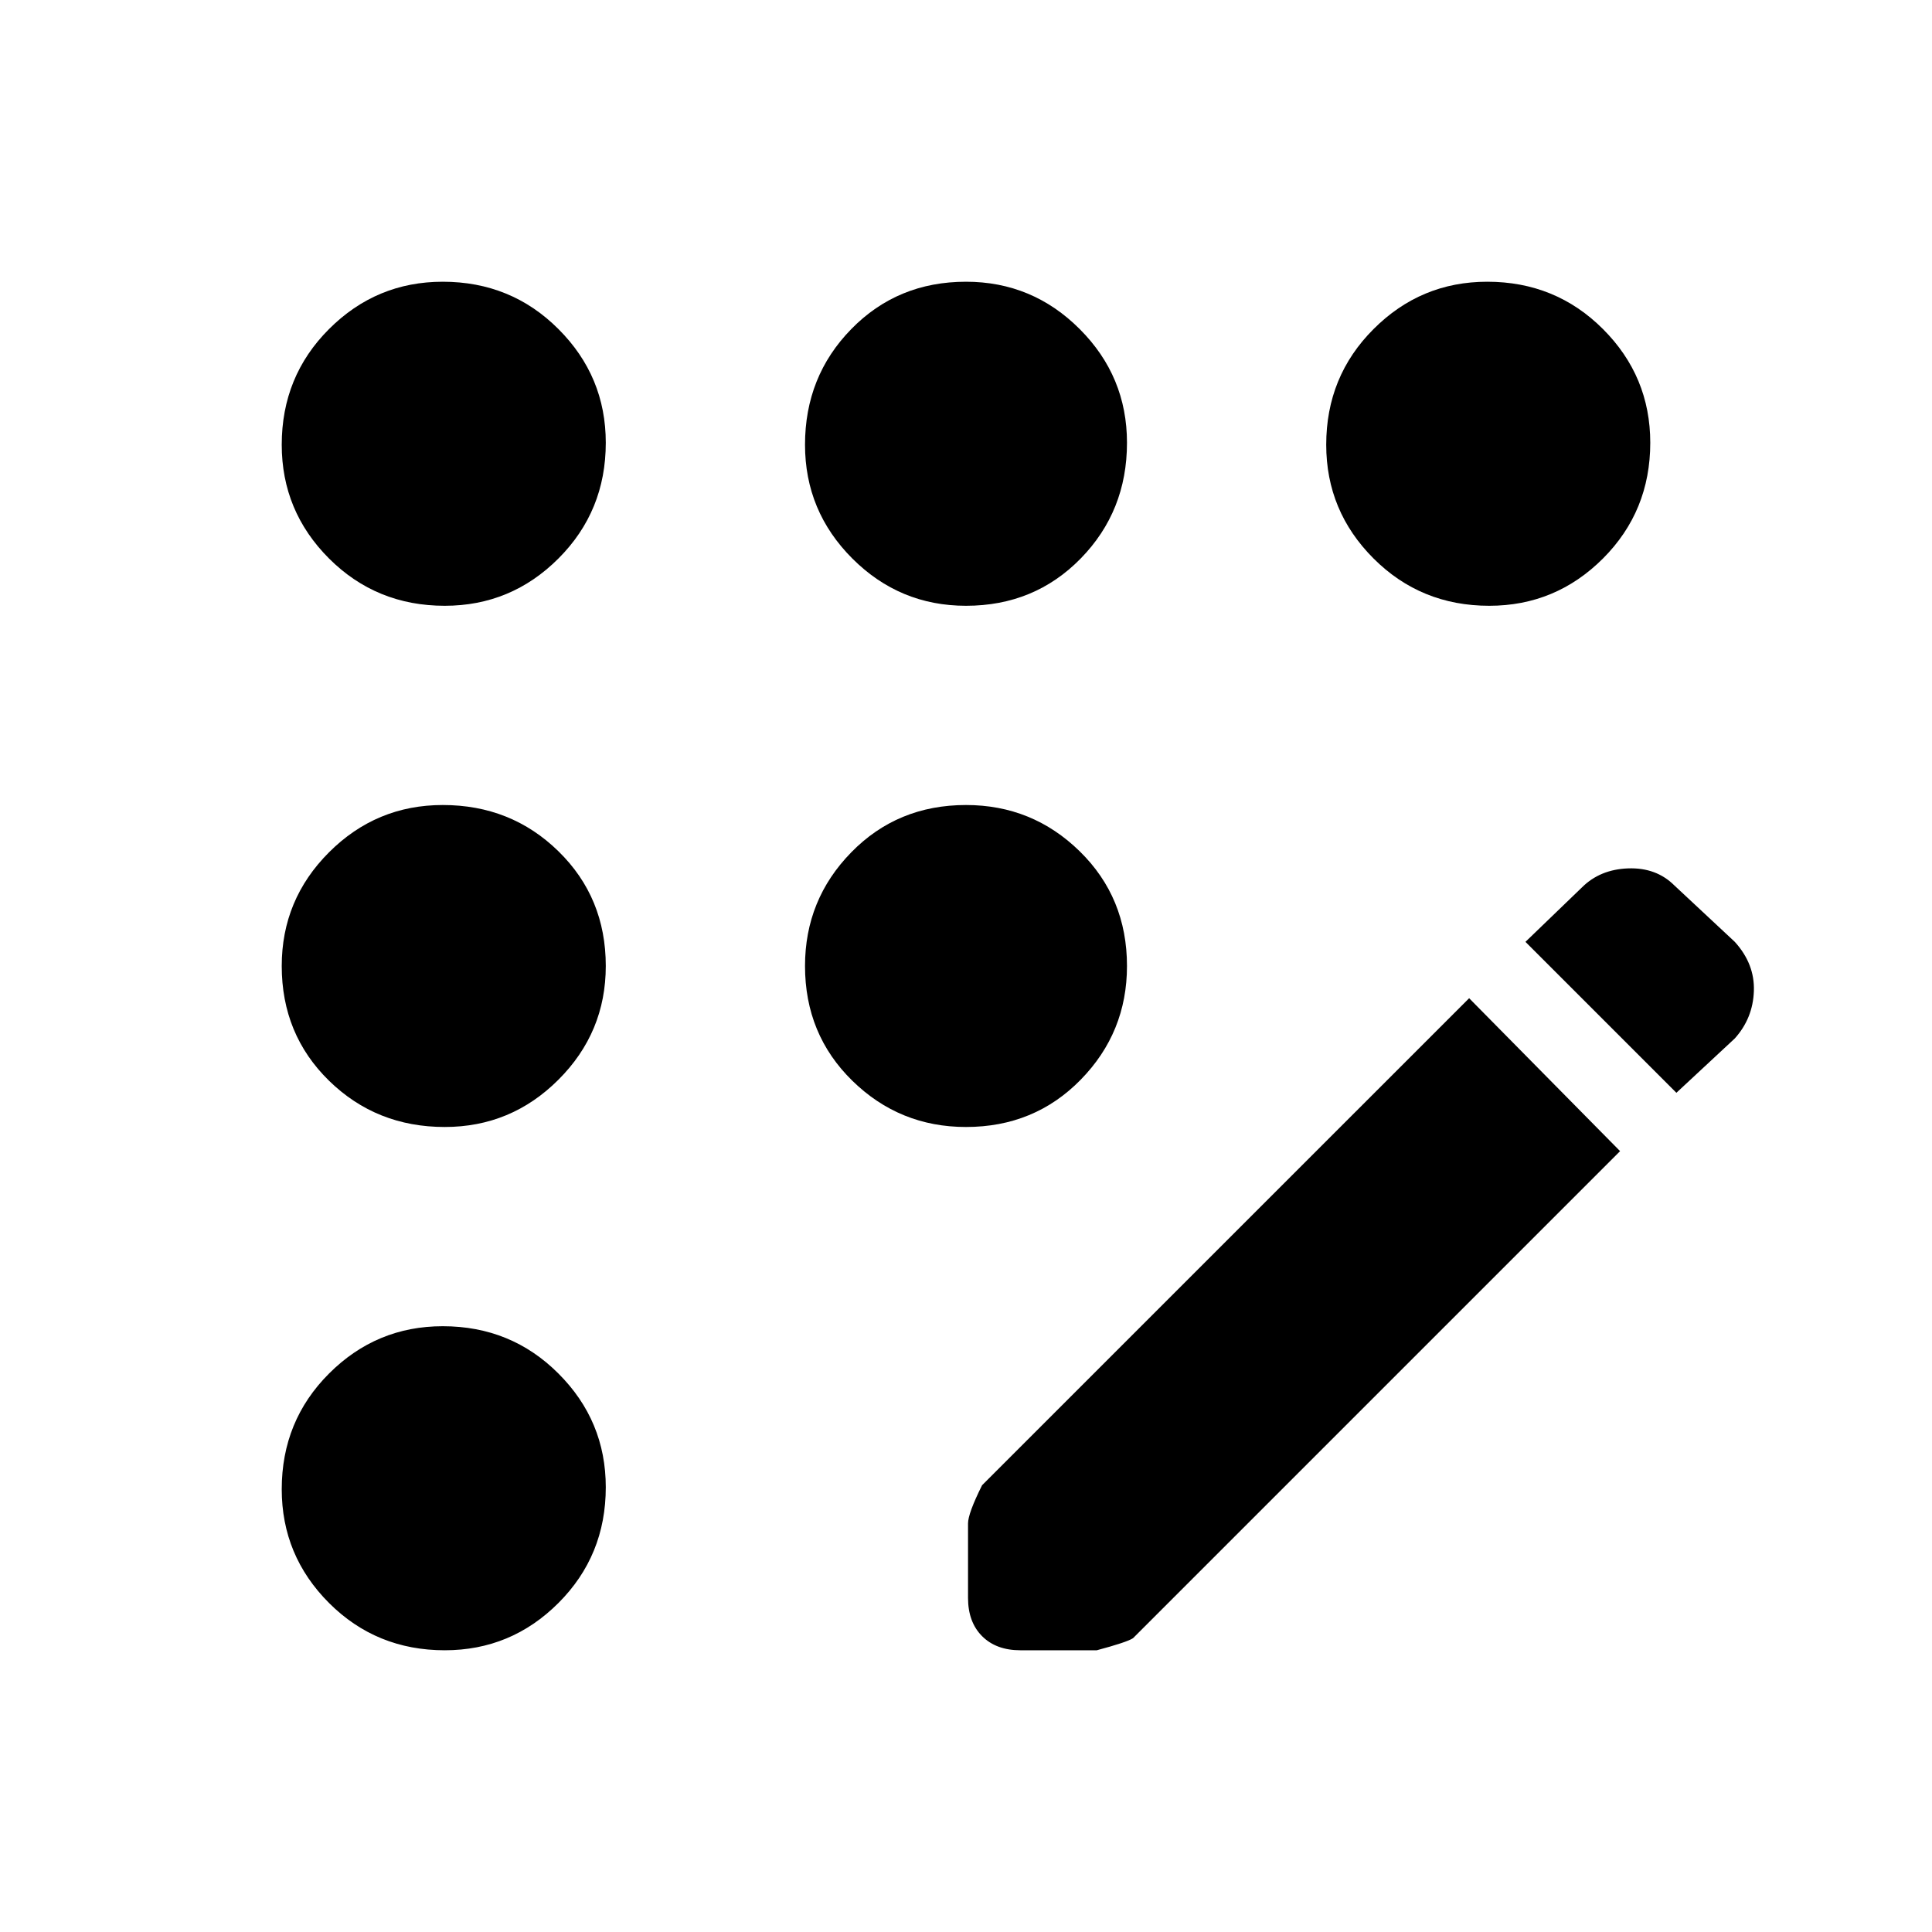 <svg xmlns="http://www.w3.org/2000/svg" height="40" width="40"><path d="M21.125 34.167Q20.625 34.167 20.333 33.875Q20.042 33.583 20.042 33.083V31.542Q20.042 31.333 20.333 30.75L30.417 20.667L33.542 23.833L23.458 33.917Q23.333 34 22.708 34.167ZM34.708 22.625 31.583 19.5 32.75 18.375Q33.125 18 33.708 17.979Q34.292 17.958 34.667 18.333L35.917 19.5Q36.333 19.958 36.312 20.521Q36.292 21.083 35.917 21.5ZM9.208 12.542Q7.792 12.542 6.812 11.563Q5.833 10.583 5.833 9.208Q5.833 7.792 6.812 6.813Q7.792 5.833 9.167 5.833Q10.583 5.833 11.562 6.813Q12.542 7.792 12.542 9.167Q12.542 10.583 11.562 11.563Q10.583 12.542 9.208 12.542ZM9.208 34.167Q7.792 34.167 6.812 33.188Q5.833 32.208 5.833 30.833Q5.833 29.417 6.812 28.438Q7.792 27.458 9.167 27.458Q10.583 27.458 11.562 28.438Q12.542 29.417 12.542 30.792Q12.542 32.208 11.562 33.188Q10.583 34.167 9.208 34.167ZM9.208 23.333Q7.792 23.333 6.812 22.375Q5.833 21.417 5.833 20Q5.833 18.625 6.812 17.646Q7.792 16.667 9.167 16.667Q10.583 16.667 11.562 17.625Q12.542 18.583 12.542 20Q12.542 21.375 11.562 22.354Q10.583 23.333 9.208 23.333ZM20 23.333Q18.625 23.333 17.646 22.375Q16.667 21.417 16.667 20Q16.667 18.625 17.625 17.646Q18.583 16.667 20 16.667Q21.375 16.667 22.354 17.625Q23.333 18.583 23.333 20Q23.333 21.375 22.375 22.354Q21.417 23.333 20 23.333ZM30.833 12.542Q29.417 12.542 28.438 11.563Q27.458 10.583 27.458 9.208Q27.458 7.792 28.438 6.813Q29.417 5.833 30.792 5.833Q32.208 5.833 33.188 6.813Q34.167 7.792 34.167 9.167Q34.167 10.583 33.188 11.563Q32.208 12.542 30.833 12.542ZM20 12.542Q18.625 12.542 17.646 11.563Q16.667 10.583 16.667 9.208Q16.667 7.792 17.625 6.813Q18.583 5.833 20 5.833Q21.375 5.833 22.354 6.813Q23.333 7.792 23.333 9.167Q23.333 10.583 22.375 11.563Q21.417 12.542 20 12.542Z"/></svg>